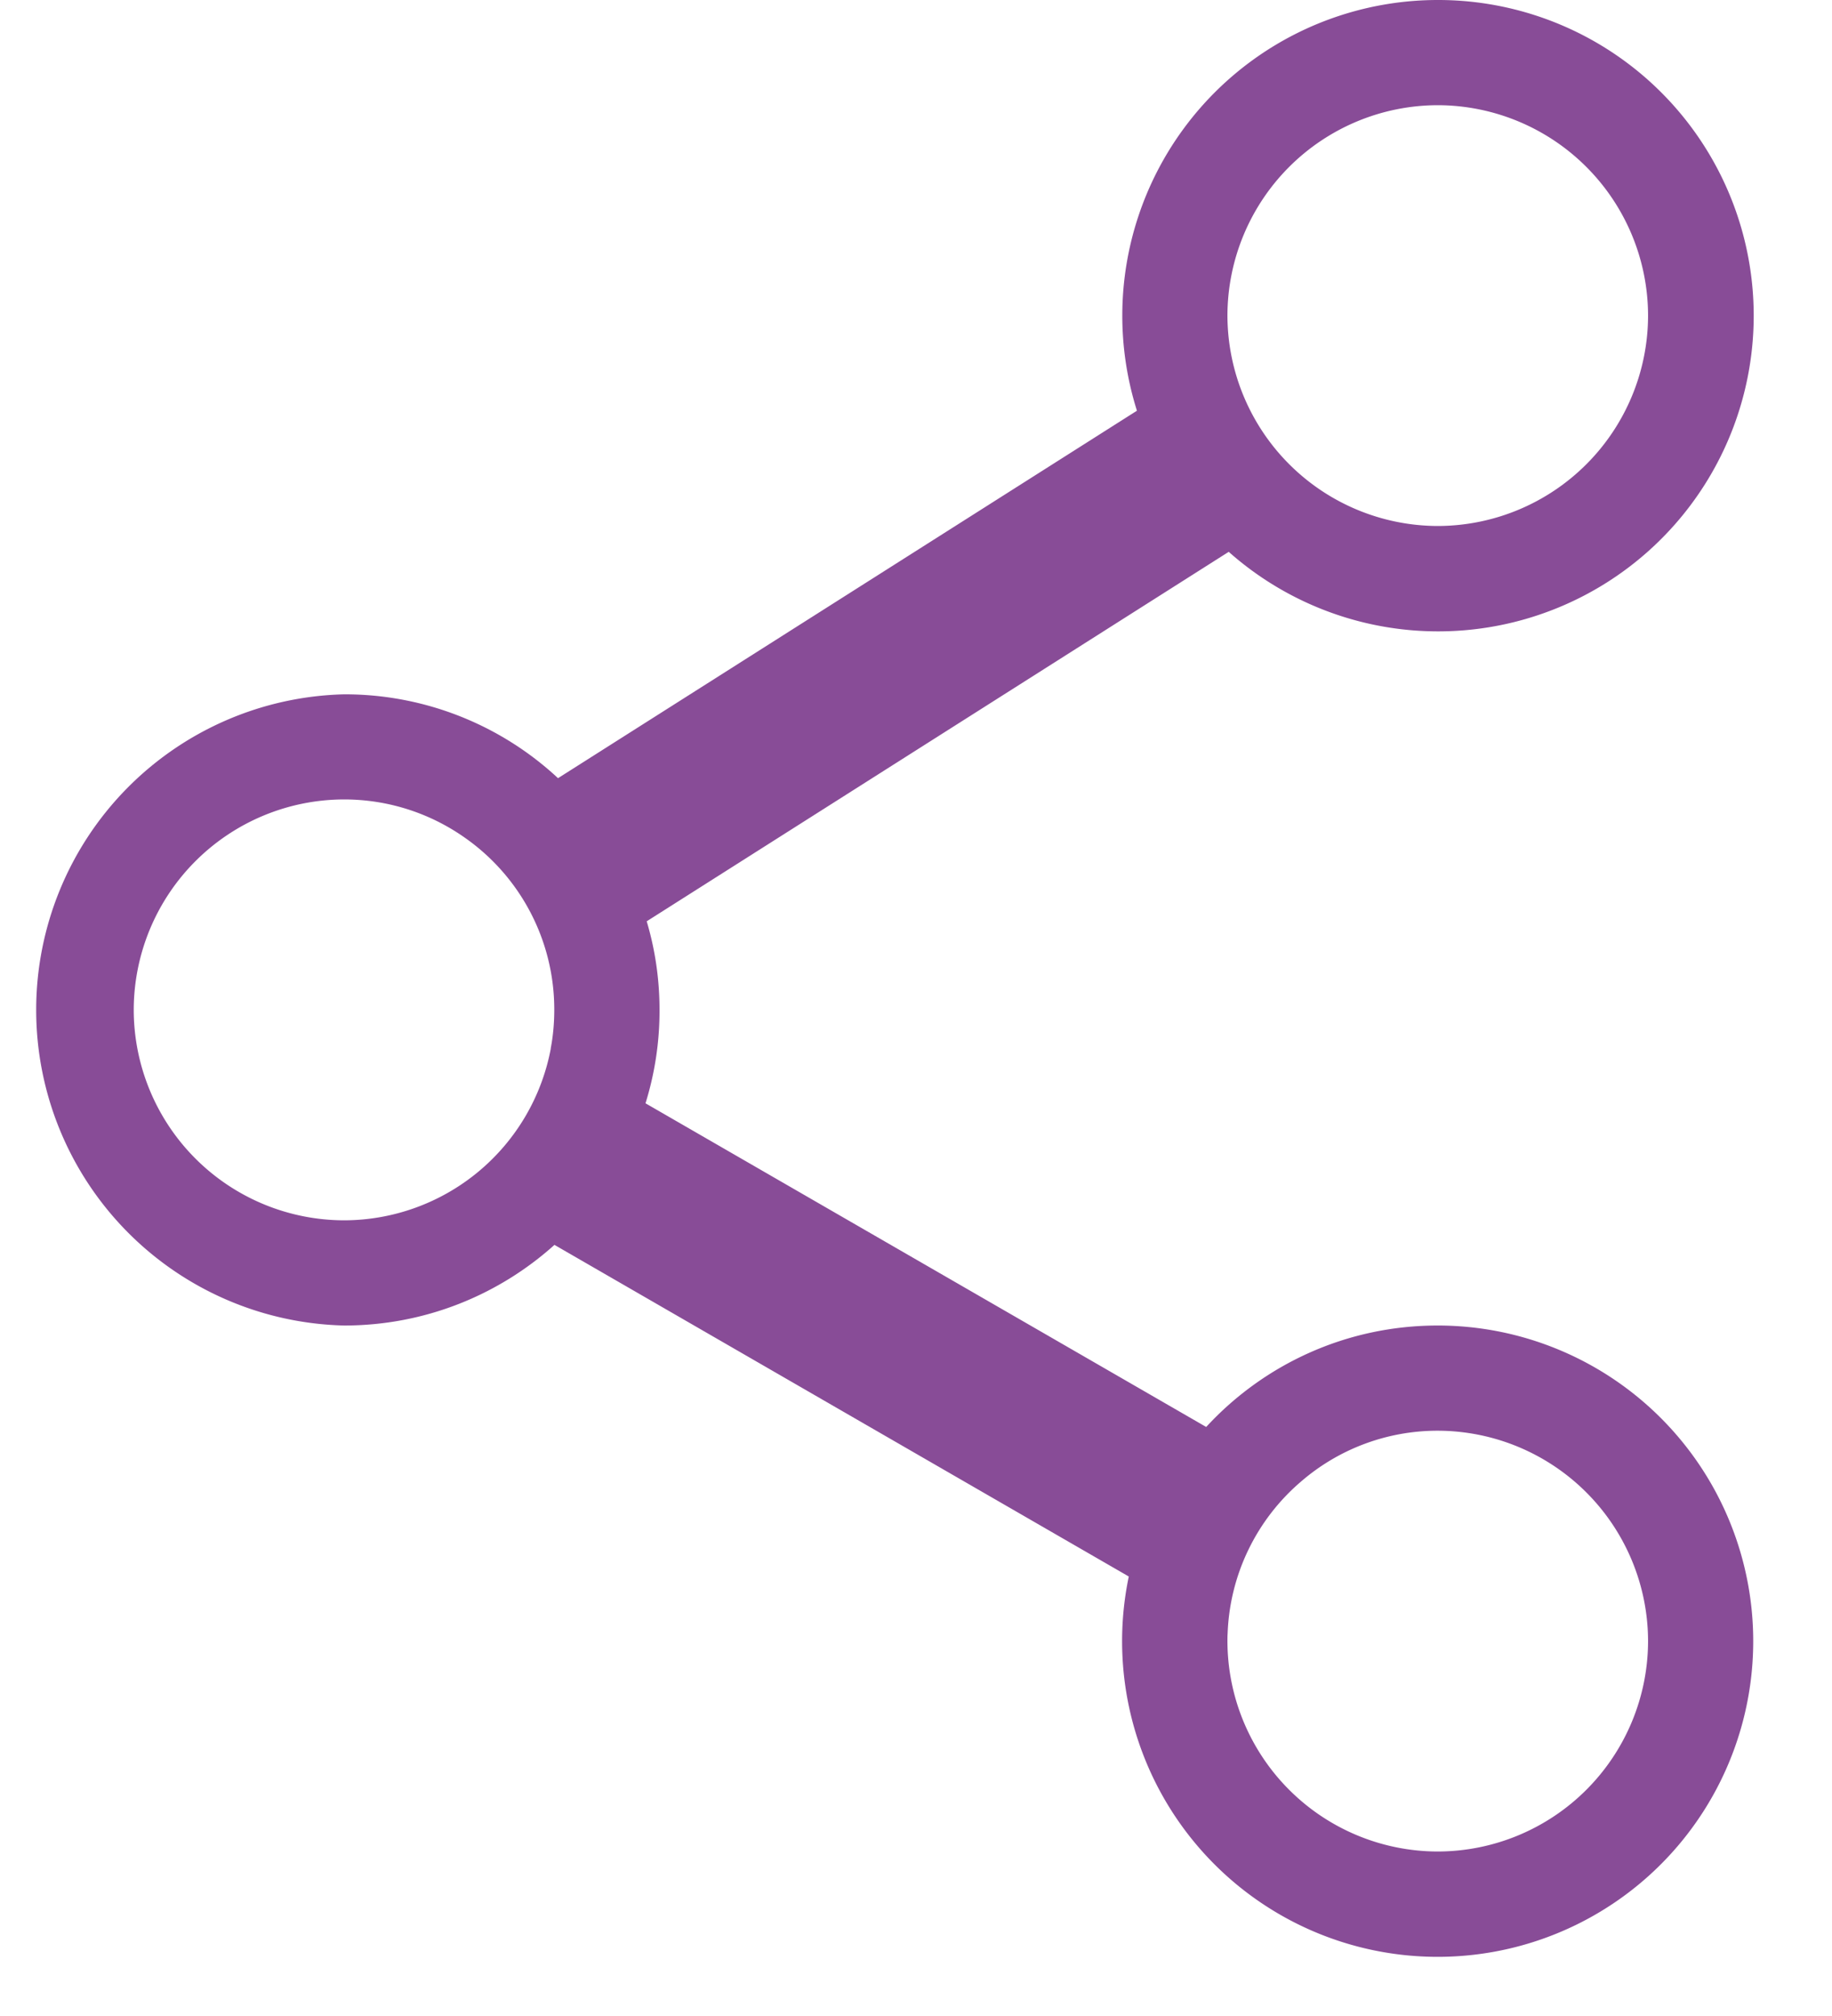 <svg xmlns="http://www.w3.org/2000/svg" width="20" height="22" viewBox="0 0 20 22"><g><g><path fill="#884c97" d="M15.696 20.205a2.3 2.3 0 0 1-2.296-2.296c0-.028 0-.055.002-.083a2.288 2.288 0 0 1 .8-1.657 2.278 2.278 0 0 1 1.494-.556 2.3 2.3 0 0 1 2.296 2.296 2.3 2.3 0 0 1-2.296 2.296zm-9.683-8.762a2.3 2.3 0 0 1-2.256 1.874A2.3 2.3 0 0 1 1.46 11.02a2.3 2.3 0 0 1 2.296-2.296c.489 0 .943.154 1.315.415a2.288 2.288 0 0 1 .98 1.88c0 .146-.013.288-.039.423zm9.683-10.295a2.3 2.3 0 0 1 2.296 2.296 2.3 2.3 0 0 1-2.296 2.296A2.302 2.302 0 0 1 13.4 3.444a2.3 2.3 0 0 1 2.296-2.296zm0 13.317c-.999 0-1.899.425-2.528 1.107L7.047 12.04a3.39 3.39 0 0 0 .153-1.02c0-.334-.048-.658-.14-.966l6.354-4.032A3.445 3.445 0 1 0 15.696 0a3.445 3.445 0 0 0-3.284 4.482l-6.32 4.01a3.417 3.417 0 0 0-2.335-.915 3.445 3.445 0 0 0 0 6.888c.881 0 1.687-.333 2.296-.88l6.27 3.619a3.445 3.445 0 1 0 6.817.705 3.445 3.445 0 0 0-3.444-3.444z"/></g></g></svg>